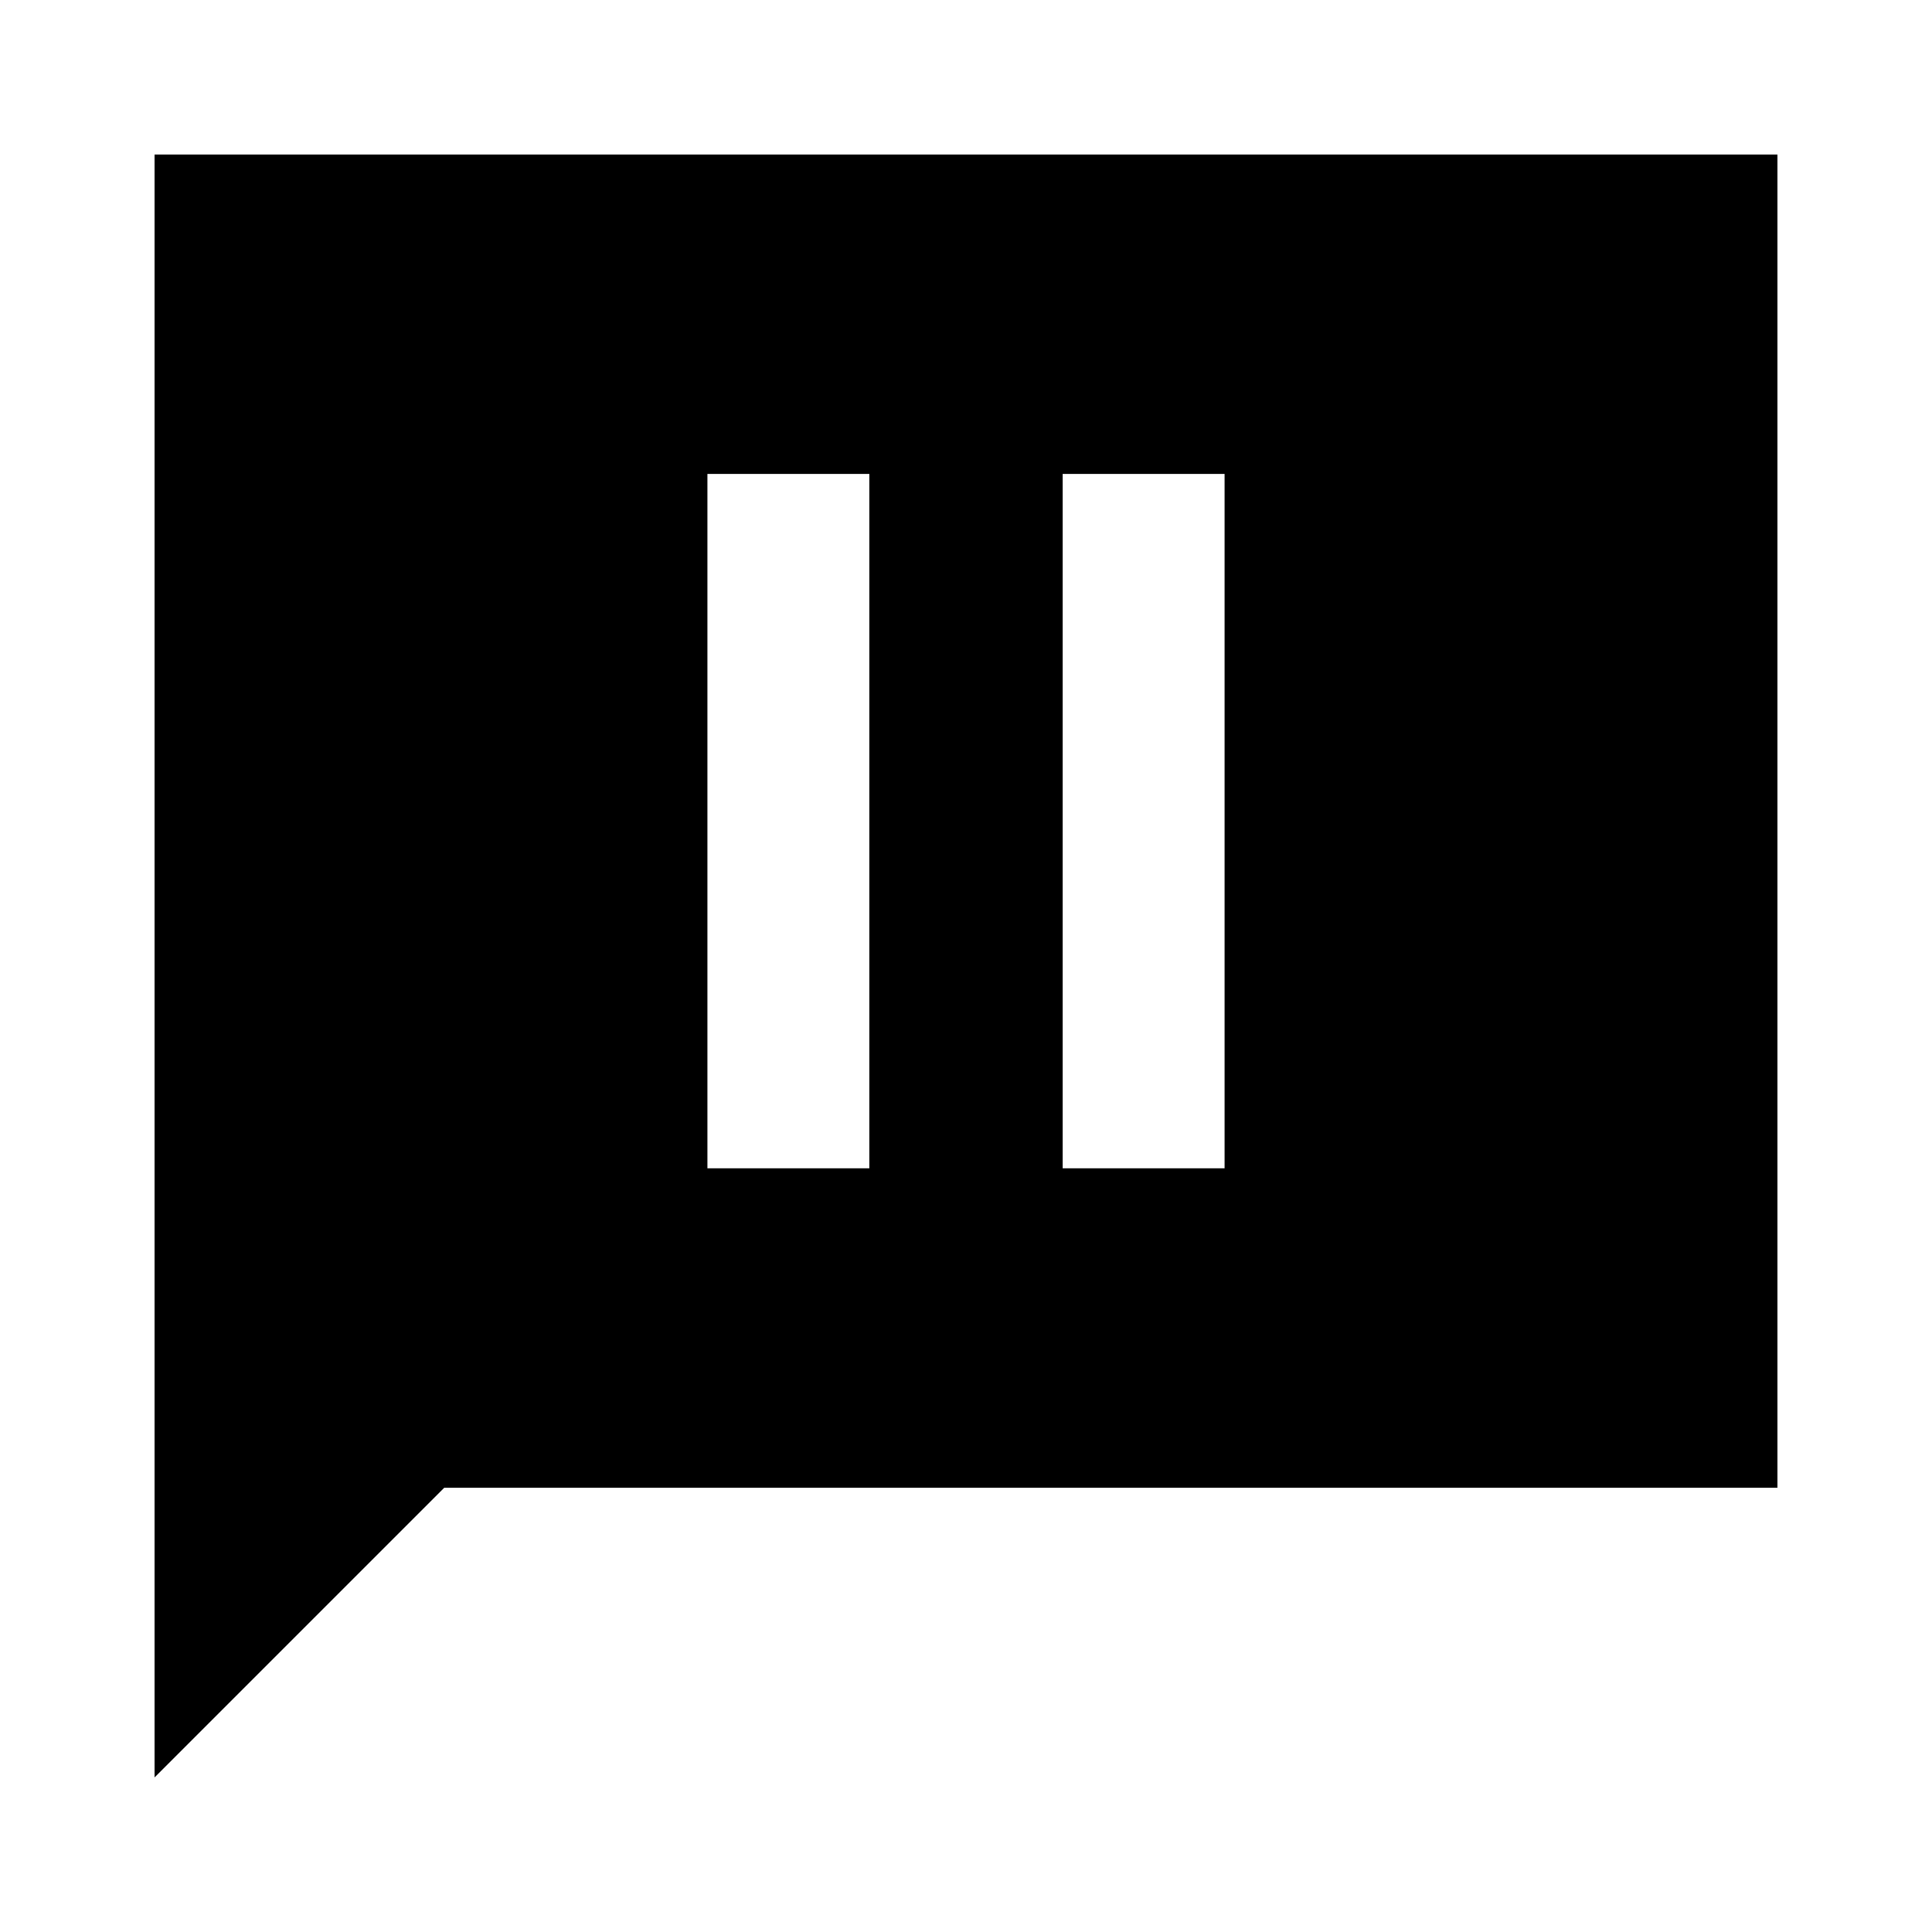 <svg xmlns="http://www.w3.org/2000/svg" height="20" viewBox="0 -960 960 960" width="20"><path d="M351.521-379.478H432v-345.044h-80.479v345.044Zm176.479 0h80.479v-345.044H528v345.044ZM76.782-76.782v-806.436h806.436v662.436H220.782l-144 144Z"/></svg>